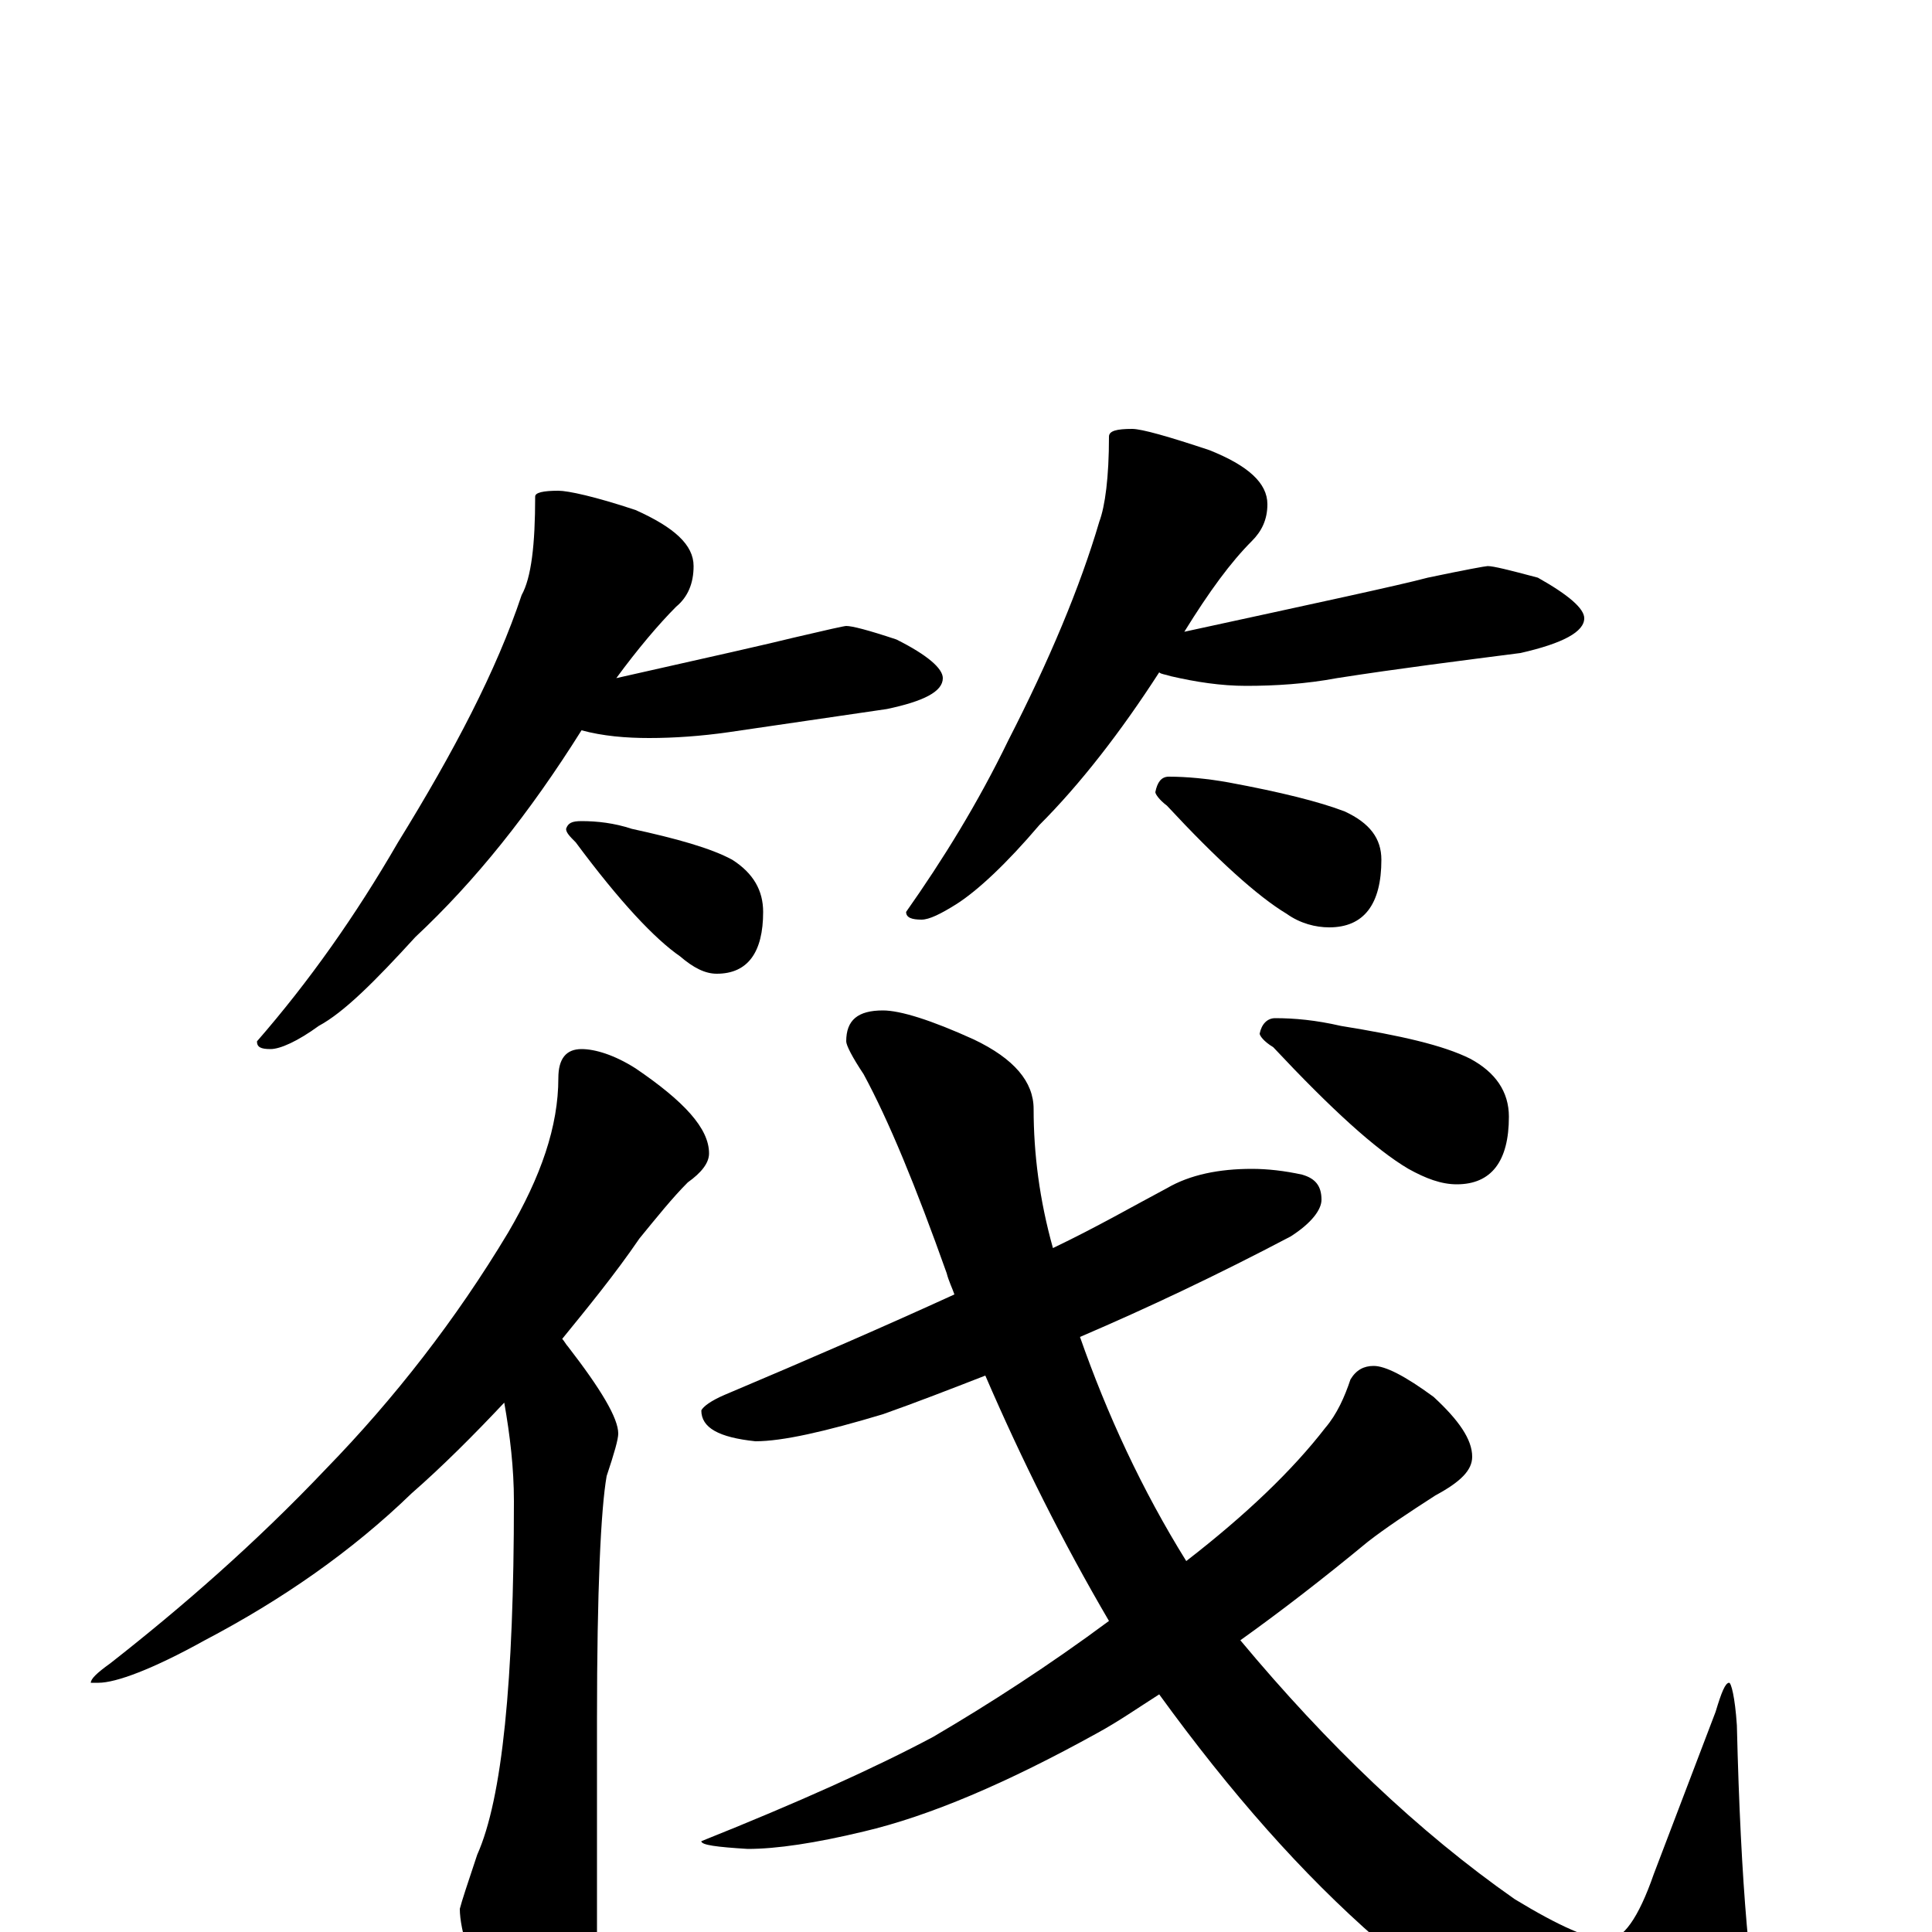 <?xml version="1.0" encoding="utf-8" ?>
<!DOCTYPE svg PUBLIC "-//W3C//DTD SVG 1.1//EN" "http://www.w3.org/Graphics/SVG/1.1/DTD/svg11.dtd">
<svg version="1.1" id="Layer_1" xmlns="http://www.w3.org/2000/svg" xmlns:xlink="http://www.w3.org/1999/xlink" x="0px" y="145px" width="1000px" height="1000px" viewBox="0 0 1000 1000" enable-background="new 0 0 1000 1000" xml:space="preserve">
<g id="Layer_1">
<path id="glyph" transform="matrix(1 0 0 -1 0 1000)" d="M289,746C294,746 308,743 329,736C349,727 359,718 359,707C359,698 356,691 350,686C341,677 330,664 319,649C368,660 399,667 411,670C428,674 437,676 438,676C441,676 449,674 464,669C480,661 488,654 488,649C488,642 478,637 459,633C432,629 404,625 377,621C363,619 349,618 336,618C324,618 312,619 301,622C274,579 246,544 215,515C194,492 178,476 165,469C154,461 145,457 140,457C135,457 133,458 133,461C160,492 184,526 206,564C235,611 257,653 270,692C275,701 277,718 277,743C277,745 281,746 289,746M301,575C309,575 318,574 327,571C350,566 368,561 379,555C390,548 395,539 395,528C395,507 387,496 371,496C365,496 359,499 352,505C339,514 321,533 298,564C295,567 293,569 293,571C294,574 296,575 301,575M586,778C591,778 605,774 626,767C646,759 656,750 656,739C656,731 653,725 648,720C637,709 626,694 613,673C682,688 724,697 739,701C758,705 769,707 770,707C773,707 781,705 796,701C812,692 820,685 820,680C820,673 809,667 787,662C756,658 724,654 692,649C676,646 660,645 645,645C632,645 619,647 606,650C603,651 601,651 600,652C580,621 559,594 538,573C521,553 506,539 495,532C487,527 481,524 477,524C472,524 469,525 469,528C488,555 506,584 522,617C543,658 559,696 569,730C572,738 574,753 574,774C574,777 578,778 586,778M605,598C614,598 625,597 636,595C663,590 683,585 696,580C709,574 715,566 715,555C715,532 706,520 688,520C681,520 673,522 666,527C651,536 630,555 604,583C600,586 598,589 598,590C599,595 601,598 605,598M301,457C308,457 318,454 329,447C354,430 367,416 367,403C367,398 363,393 356,388C348,380 340,370 331,359C318,340 304,323 291,307C292,306 293,304 294,303C311,281 320,266 320,258C320,255 318,248 314,236C311,219 309,177 309,110l0,-110C309,-13 305,-30 297,-51C292,-66 287,-74 281,-74C273,-74 265,-65 257,-46C244,-19 238,1 238,12C239,16 242,25 247,40C260,69 266,130 266,223C266,240 264,257 261,274C245,257 229,241 213,227C182,197 146,172 106,151C79,136 60,129 51,129l-4,0C47,131 50,134 57,139C94,168 132,201 169,240C204,276 236,317 263,362C280,391 289,417 289,442C289,452 293,457 301,457M648,395C656,395 665,394 674,392C681,390 684,386 684,379C684,374 679,367 668,360C630,340 594,323 559,308C573,268 591,229 614,192C645,216 669,239 686,261C692,268 696,277 699,286C702,291 706,293 711,293C717,293 727,288 742,277C755,265 762,255 762,246C762,239 756,233 743,226C729,217 717,209 708,202C685,183 663,166 642,151C687,97 734,52 784,17C807,3 823,-4 832,-4C840,-4 848,7 856,30l32,84C891,124 893,129 895,129C896,129 898,122 899,107C901,24 906,-31 913,-57C916,-67 918,-75 918,-82C918,-92 910,-97 895,-97C874,-97 851,-92 826,-82C793,-68 755,-42 713,-4C674,30 637,72 600,123C589,116 579,109 568,103C521,77 481,60 447,52C422,46 402,43 387,43C371,44 363,45 363,47C413,67 453,85 483,101C512,118 543,138 574,161C550,202 529,244 510,288C492,281 474,274 457,268C427,259 405,254 391,254C372,256 363,261 363,270C364,272 368,275 375,278C420,297 459,314 494,330C493,333 491,337 490,341C474,386 460,420 447,444C441,453 438,459 438,461C438,472 444,477 457,477C466,477 482,472 504,462C525,452 535,440 535,426C535,403 538,379 545,354C568,365 587,376 604,385C616,392 631,395 648,395M660,473C670,473 681,472 694,469C725,464 747,459 761,452C774,445 781,435 781,422C781,399 772,387 754,387C746,387 738,390 729,395C712,405 689,426 659,458C654,461 652,464 652,465C653,470 656,473 660,473z"/>
</g>
</svg>
